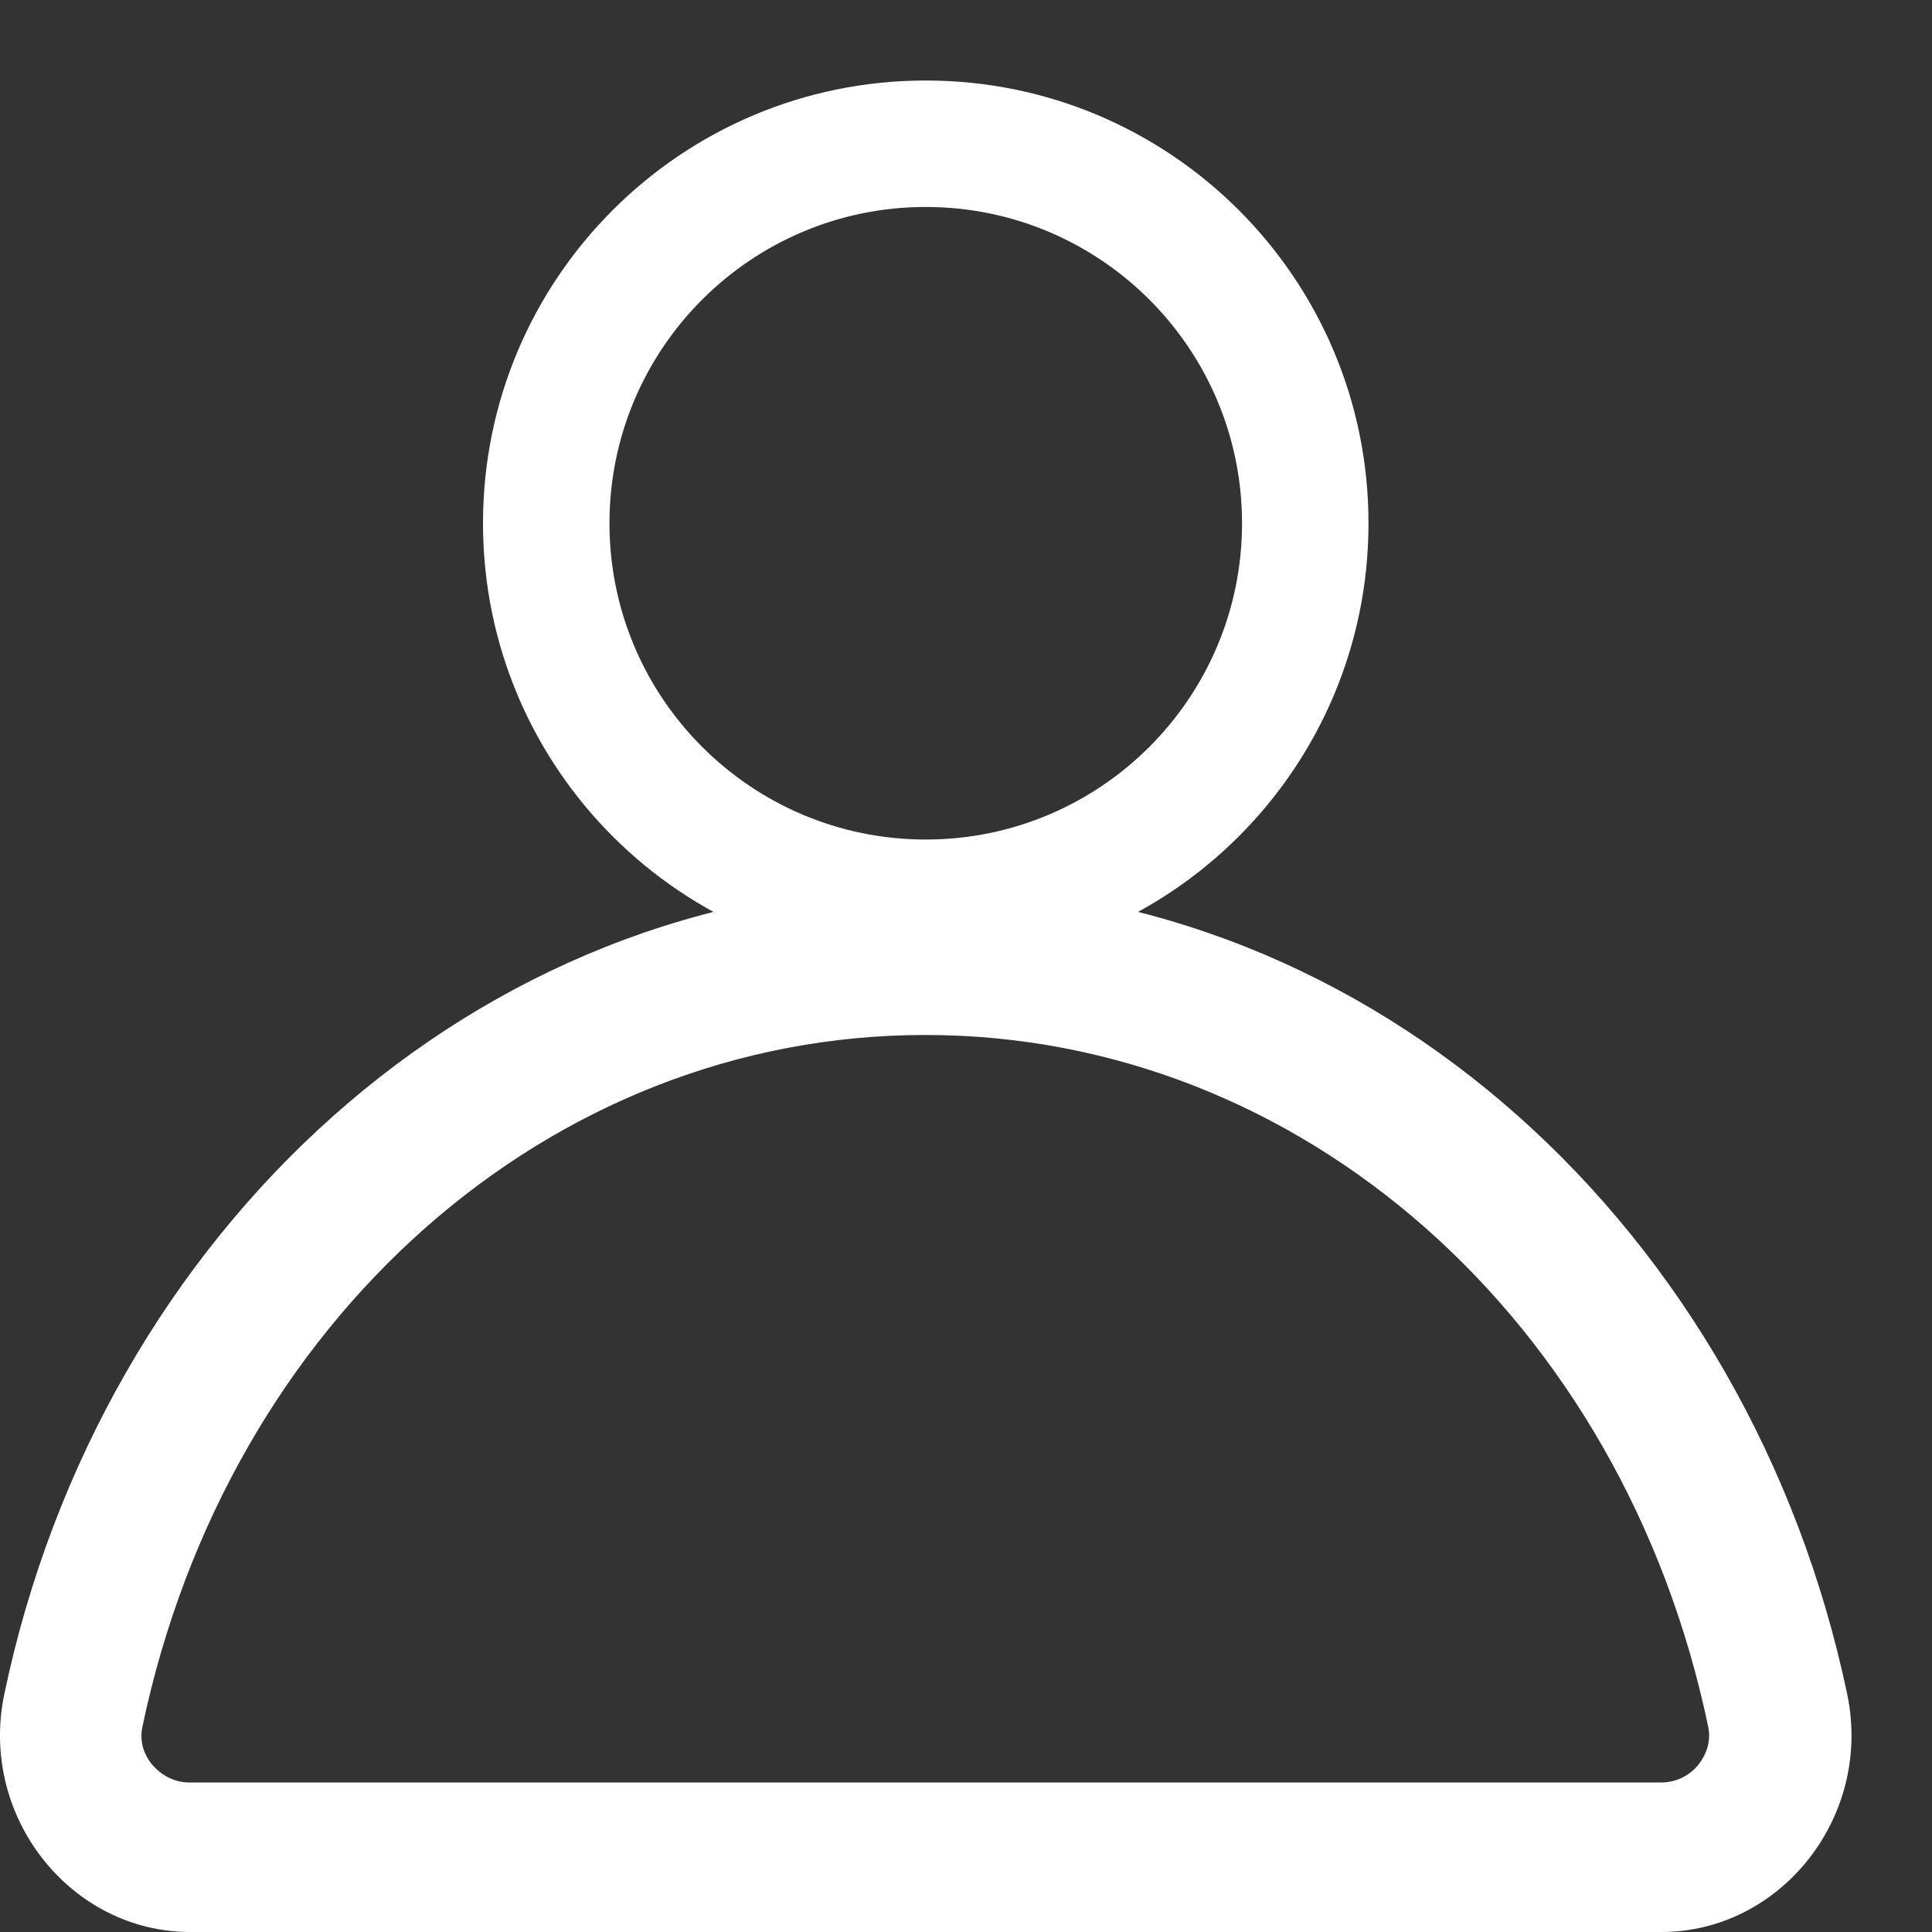 <svg width="24" height="24" viewBox="0 0 24 24" fill="none" xmlns="http://www.w3.org/2000/svg">
<rect x="0" y="0" width="24" height="24" fill="#333333" stroke="none"/>
<path d="M11.5 2.571C13.669 2.571 15.429 4.331 15.429 6.5C15.429 8.669 13.669 10.429 11.5 10.429C9.331 10.429 7.571 8.669 7.571 6.5C7.571 4.331 9.331 2.571 11.5 2.571ZM11.5 1C8.462 1 6 3.462 6 6.5C6 9.538 8.462 12 11.5 12C14.538 12 17 9.538 17 6.5C17 3.462 14.538 1 11.5 1Z" fill="white"/>
<path d="M11.497 12.857C16.162 12.857 20.162 16.392 21.22 21.45C21.261 21.648 21.184 21.802 21.114 21.901C21.061 21.976 20.902 22.143 20.632 22.143H2.356C2.092 22.143 1.933 21.976 1.874 21.901C1.804 21.809 1.727 21.654 1.769 21.45C2.832 16.392 6.827 12.857 11.491 12.857M11.497 11C5.928 11 1.257 15.29 0.053 21.047C-0.264 22.57 0.881 24 2.362 24H20.638C22.119 24 23.264 22.57 22.947 21.047C21.737 15.29 17.072 11 11.503 11H11.497Z" fill="white"/>
</svg>
